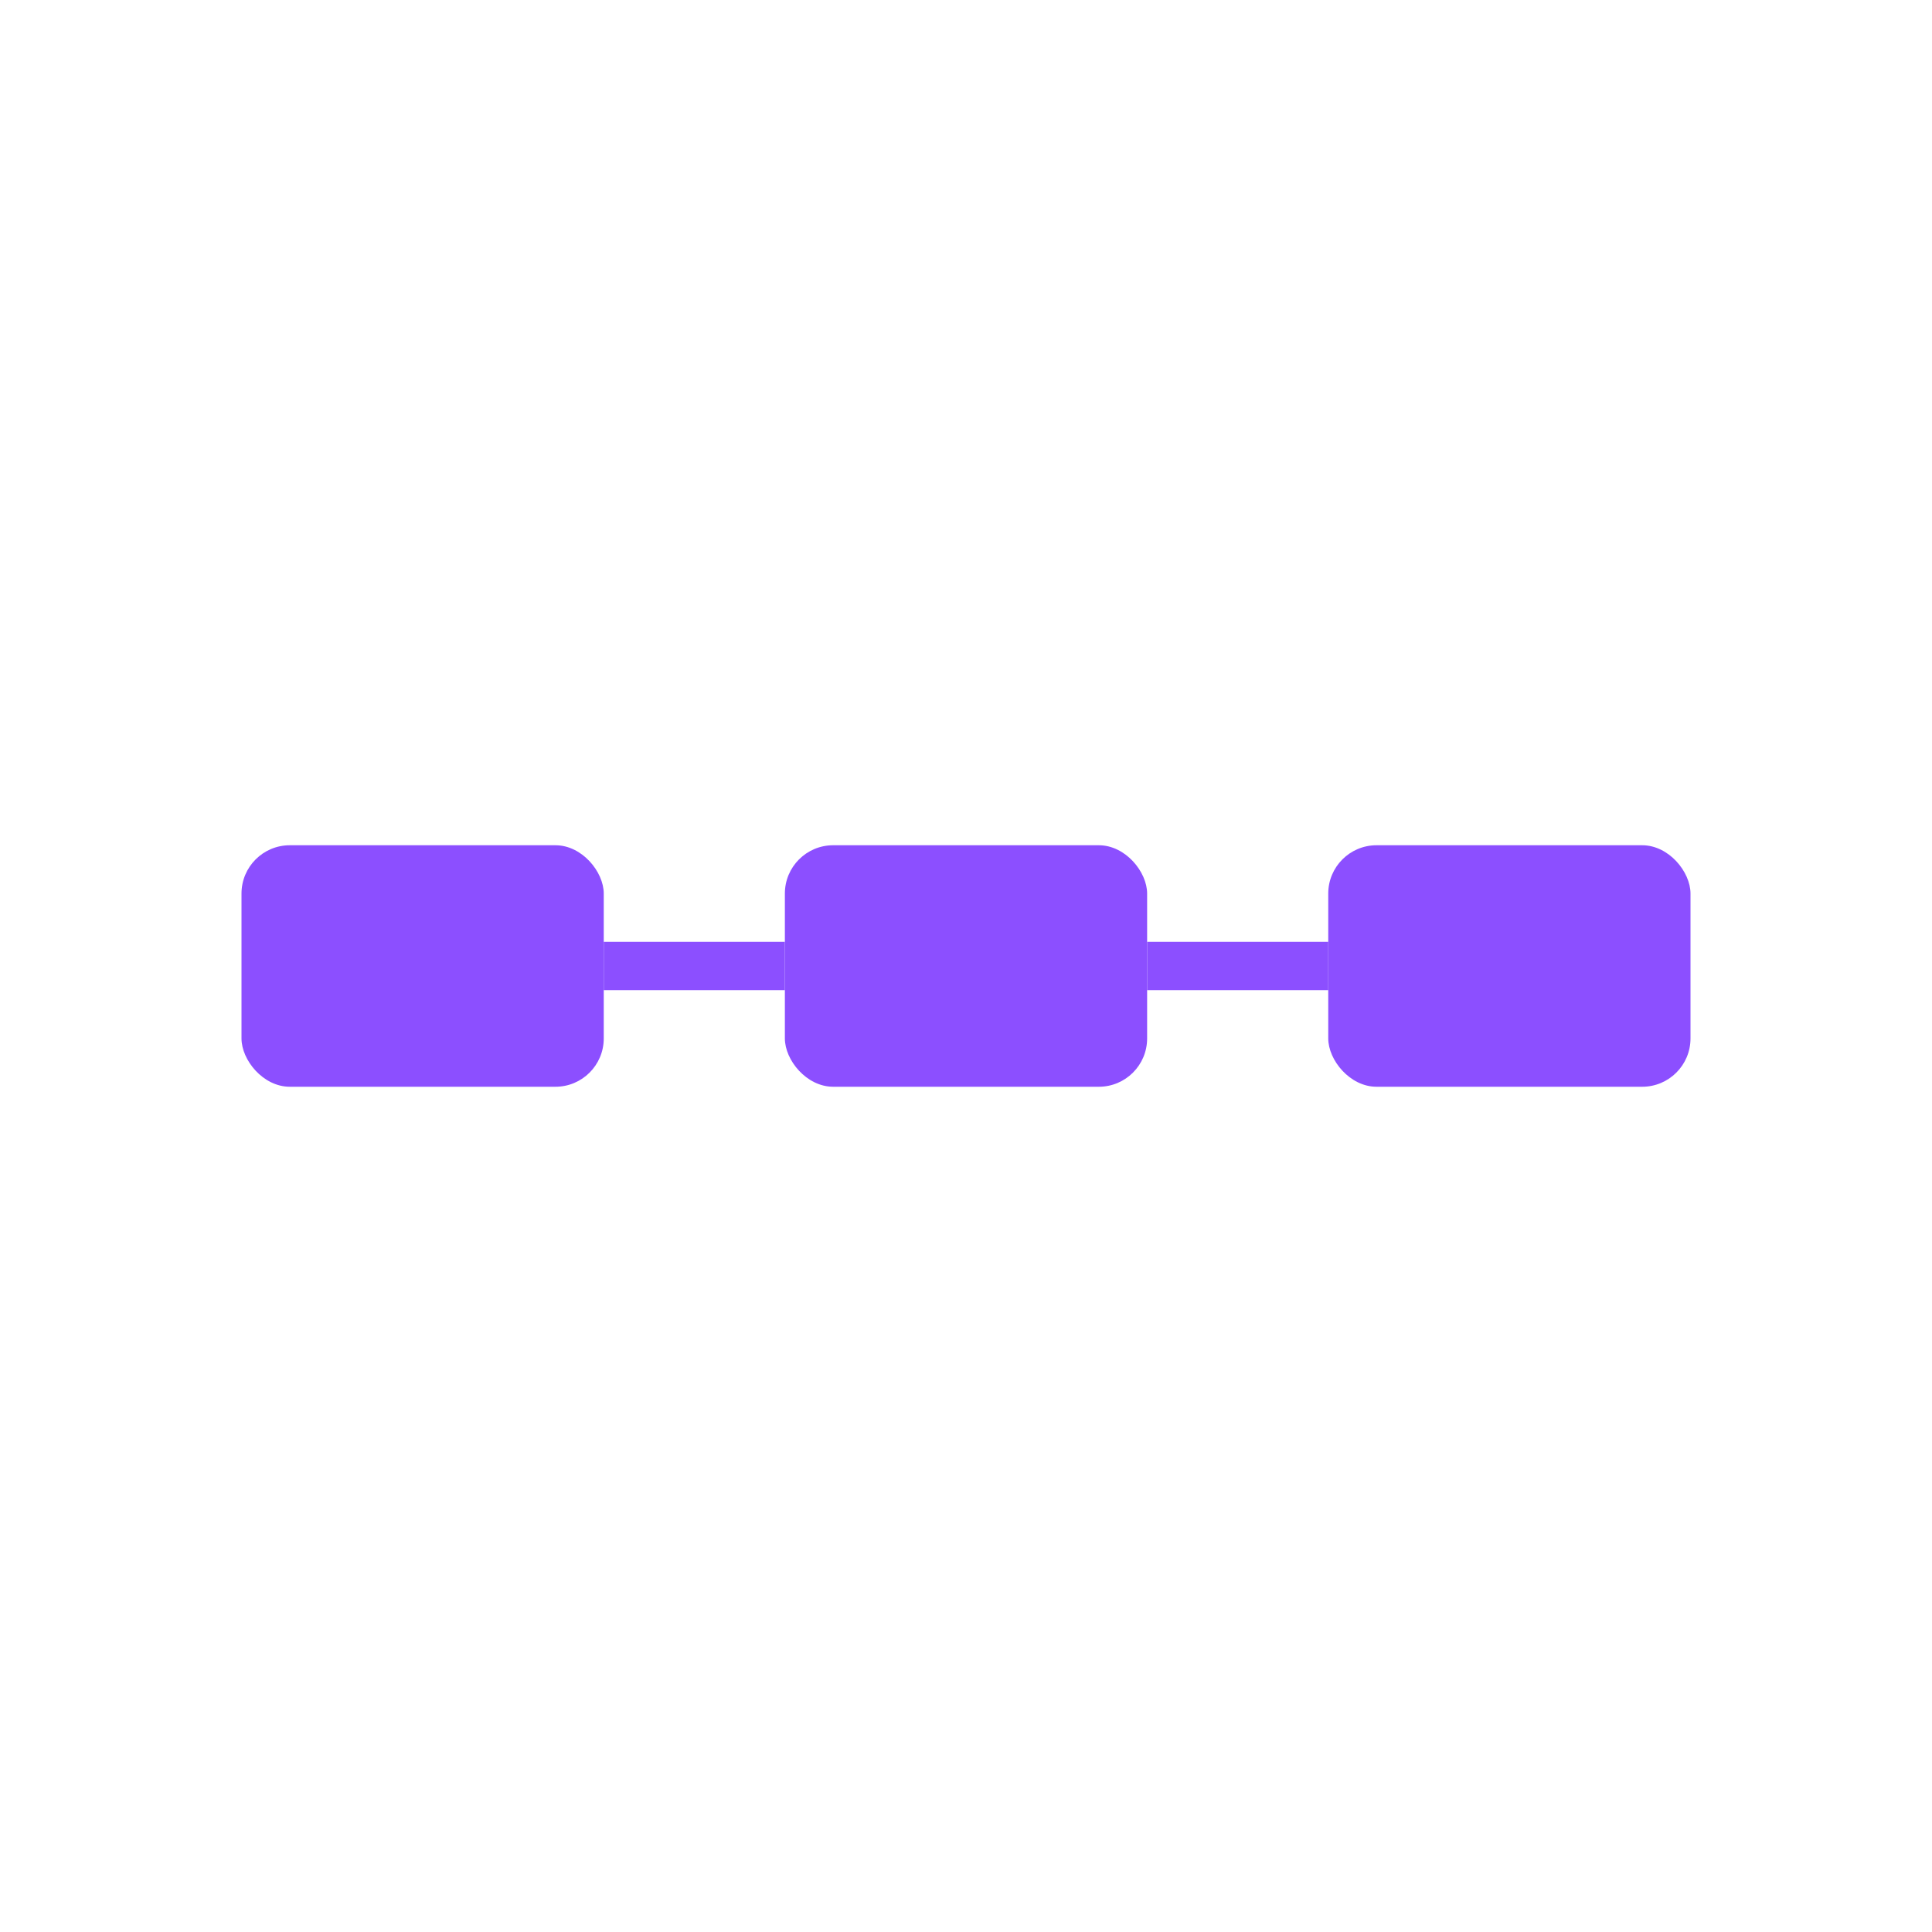 <svg xmlns="http://www.w3.org/2000/svg" viewBox="0 0 80 80" fill="#8C4FFF"><rect x="10" y="35" width="15" height="10" rx="2" fill="#8C4FFF"/><rect x="32.5" y="35" width="15" height="10" rx="2" fill="#8C4FFF"/><rect x="55" y="35" width="15" height="10" rx="2" fill="#8C4FFF"/><path d="M25 40h7.5M47.5 40h7.5" stroke="#8C4FFF" stroke-width="2"/></svg>
